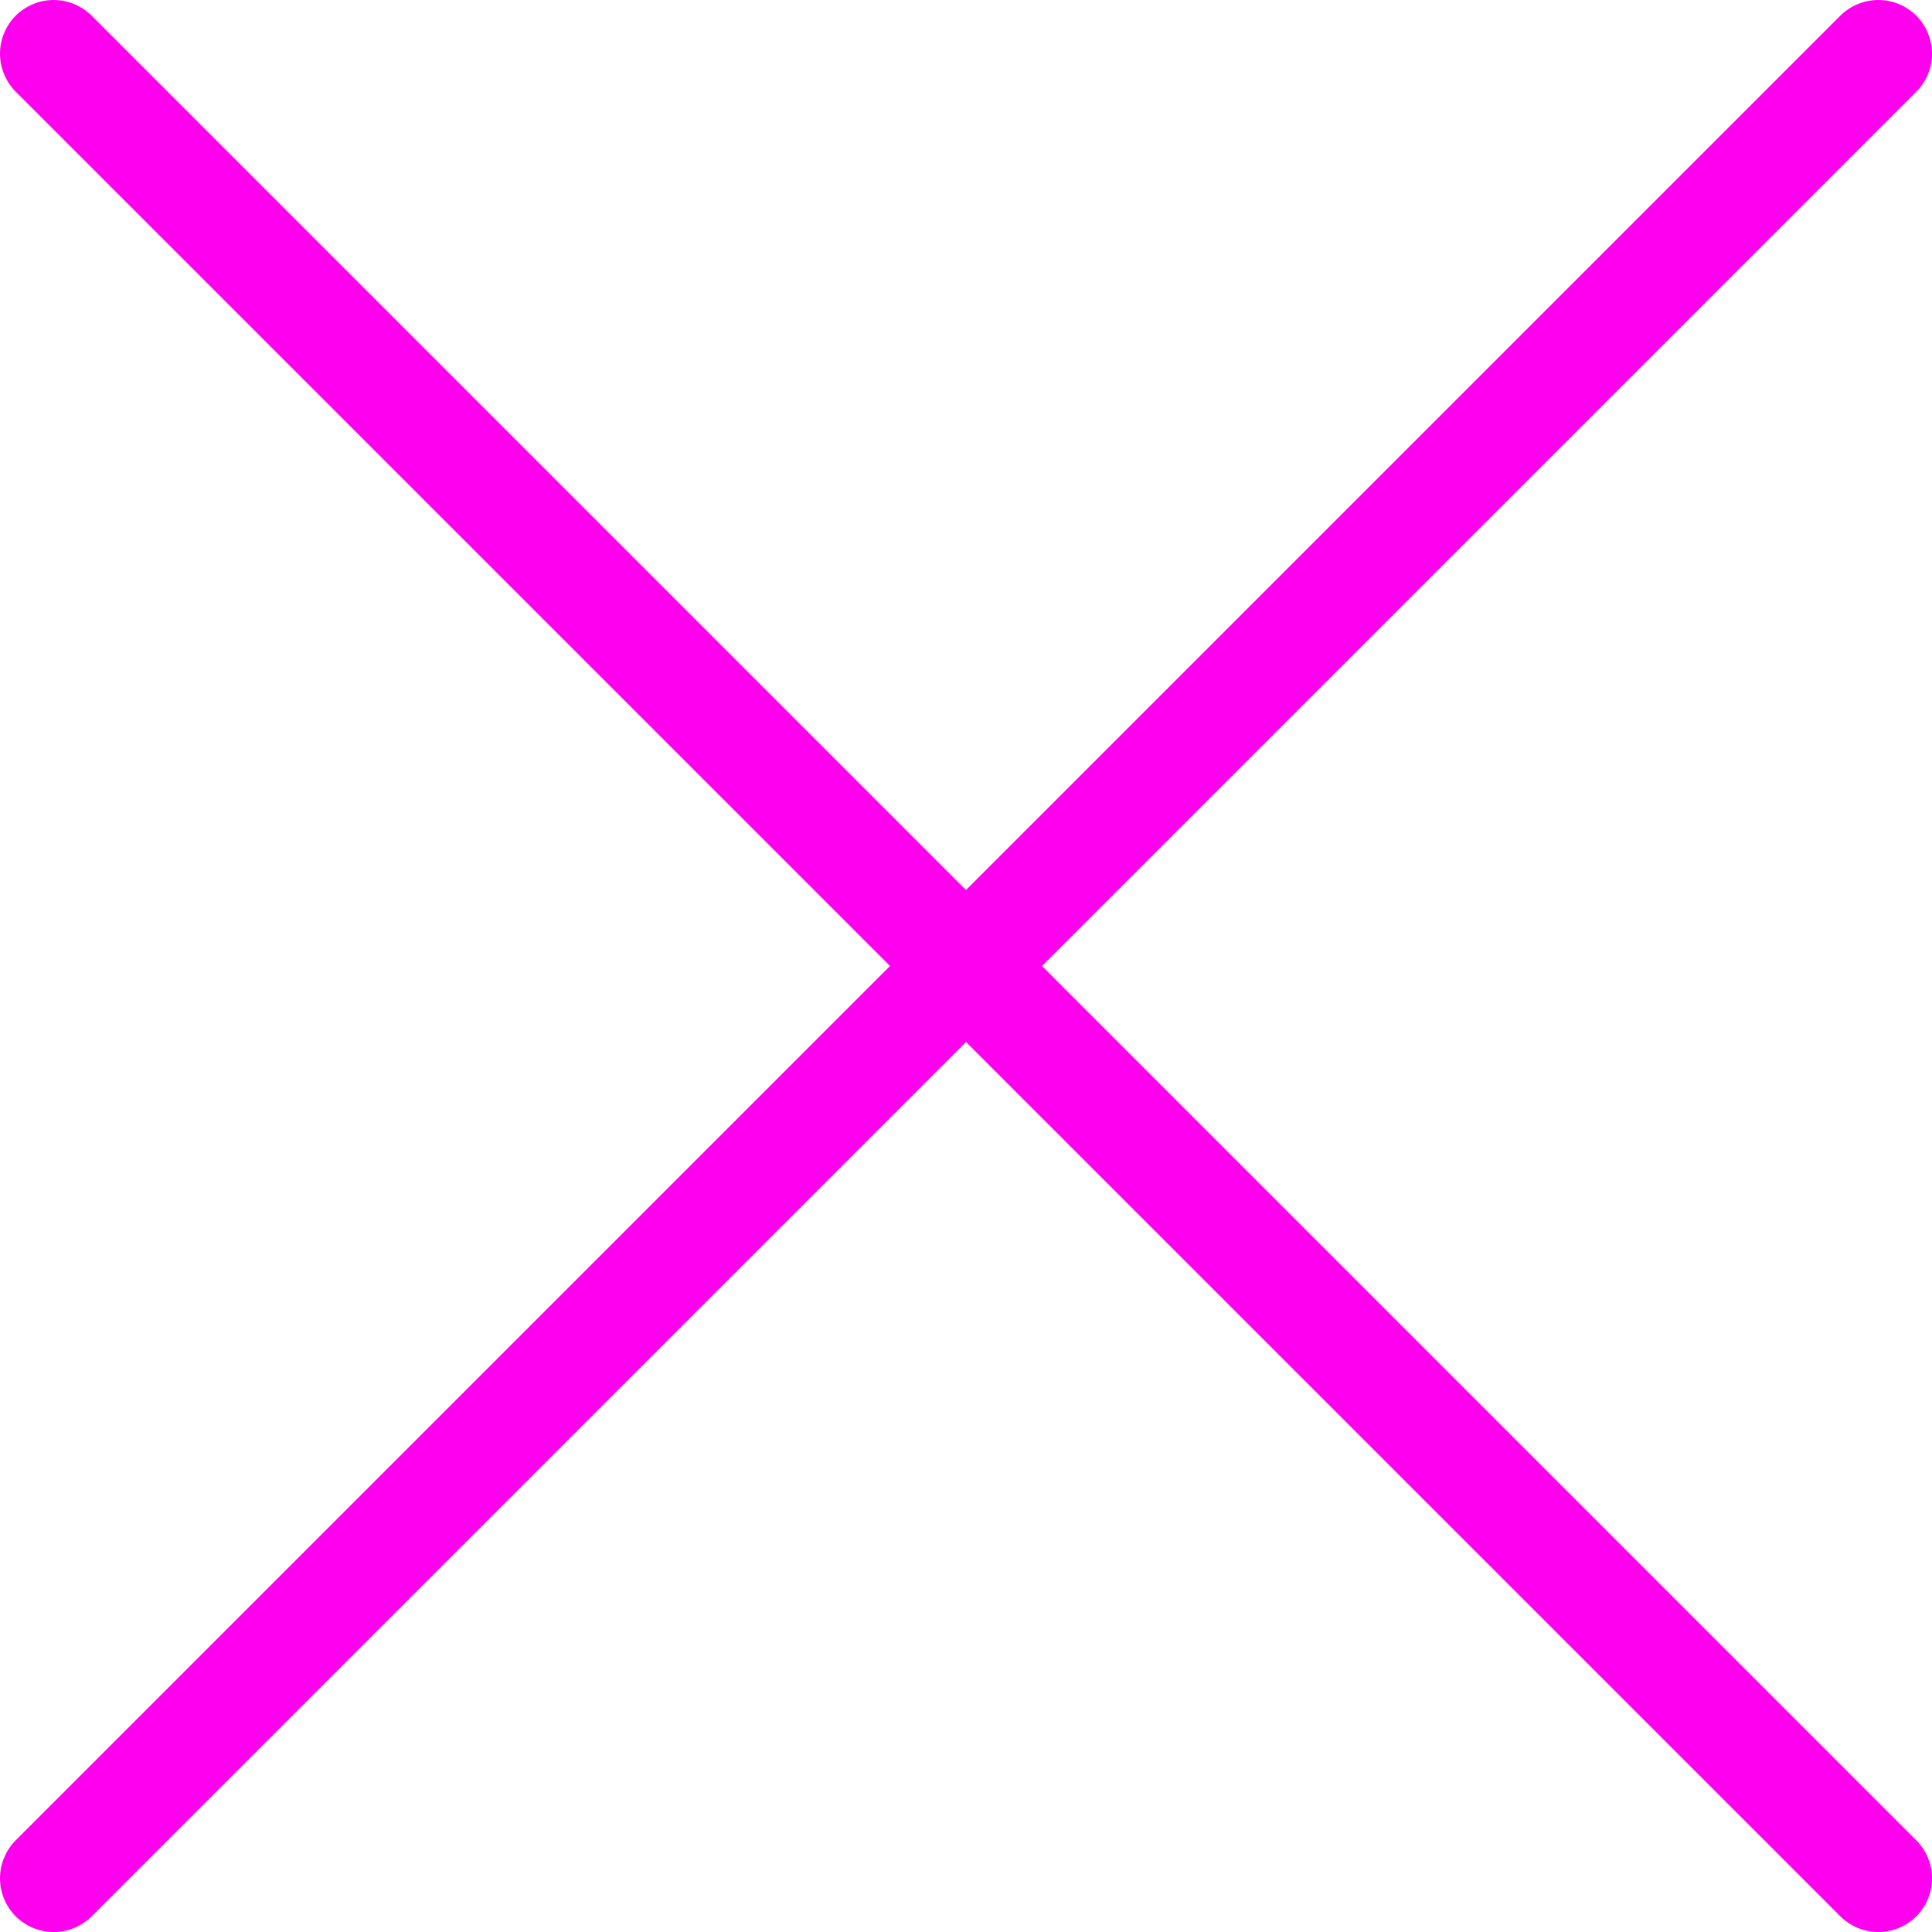 <?xml version="1.0" encoding="UTF-8" standalone="no"?>
<!-- Generator: Gravit.io -->
<svg xmlns="http://www.w3.org/2000/svg" xmlns:xlink="http://www.w3.org/1999/xlink" style="isolation:isolate" viewBox="0 0 180 180" width="180pt" height="180pt">
    <defs>
        <clipPath id="_clipPath_Do3Y7bWbpjemsFg79IDZWwcNeQRVAIbI">
            <rect width="180" height="180" />
        </clipPath>
    </defs>
    <g clip-path="url(#_clipPath_Do3Y7bWbpjemsFg79IDZWwcNeQRVAIbI)">
        <path d=" M 97.08 90 L 178.54 8.54 C 179.47 7.6 180 6.33 180 5 C 180 3.67 179.47 2.4 178.54 1.46 C 177.6 0.53 176.33 0 175 0 C 173.67 0 172.4 0.53 171.46 1.46 L 90 82.92 L 8.54 1.46 C 7.6 0.53 6.33 0 5 0 C 3.67 0 2.4 0.53 1.46 1.46 C 0.53 2.4 0 3.67 0 5 C 0 6.33 0.53 7.6 1.46 8.54 L 82.92 90 L 1.46 171.46 C 0.53 172.4 0 173.67 0 175 C 0 176.33 0.53 177.6 1.46 178.54 C 2.4 179.47 3.67 180 5 180 C 6.33 180 7.6 179.47 8.54 178.54 L 90 97.08 L 171.46 178.54 C 172.4 179.47 173.67 180 175 180 C 176.33 180 177.6 179.47 178.54 178.54 C 179.47 177.6 180 176.33 180 175 C 180 173.67 179.47 172.4 178.54 171.46 L 97.08 90 Z " fill-rule="evenodd" fill="rgb(255,0,238)" />
    </g>
</svg>